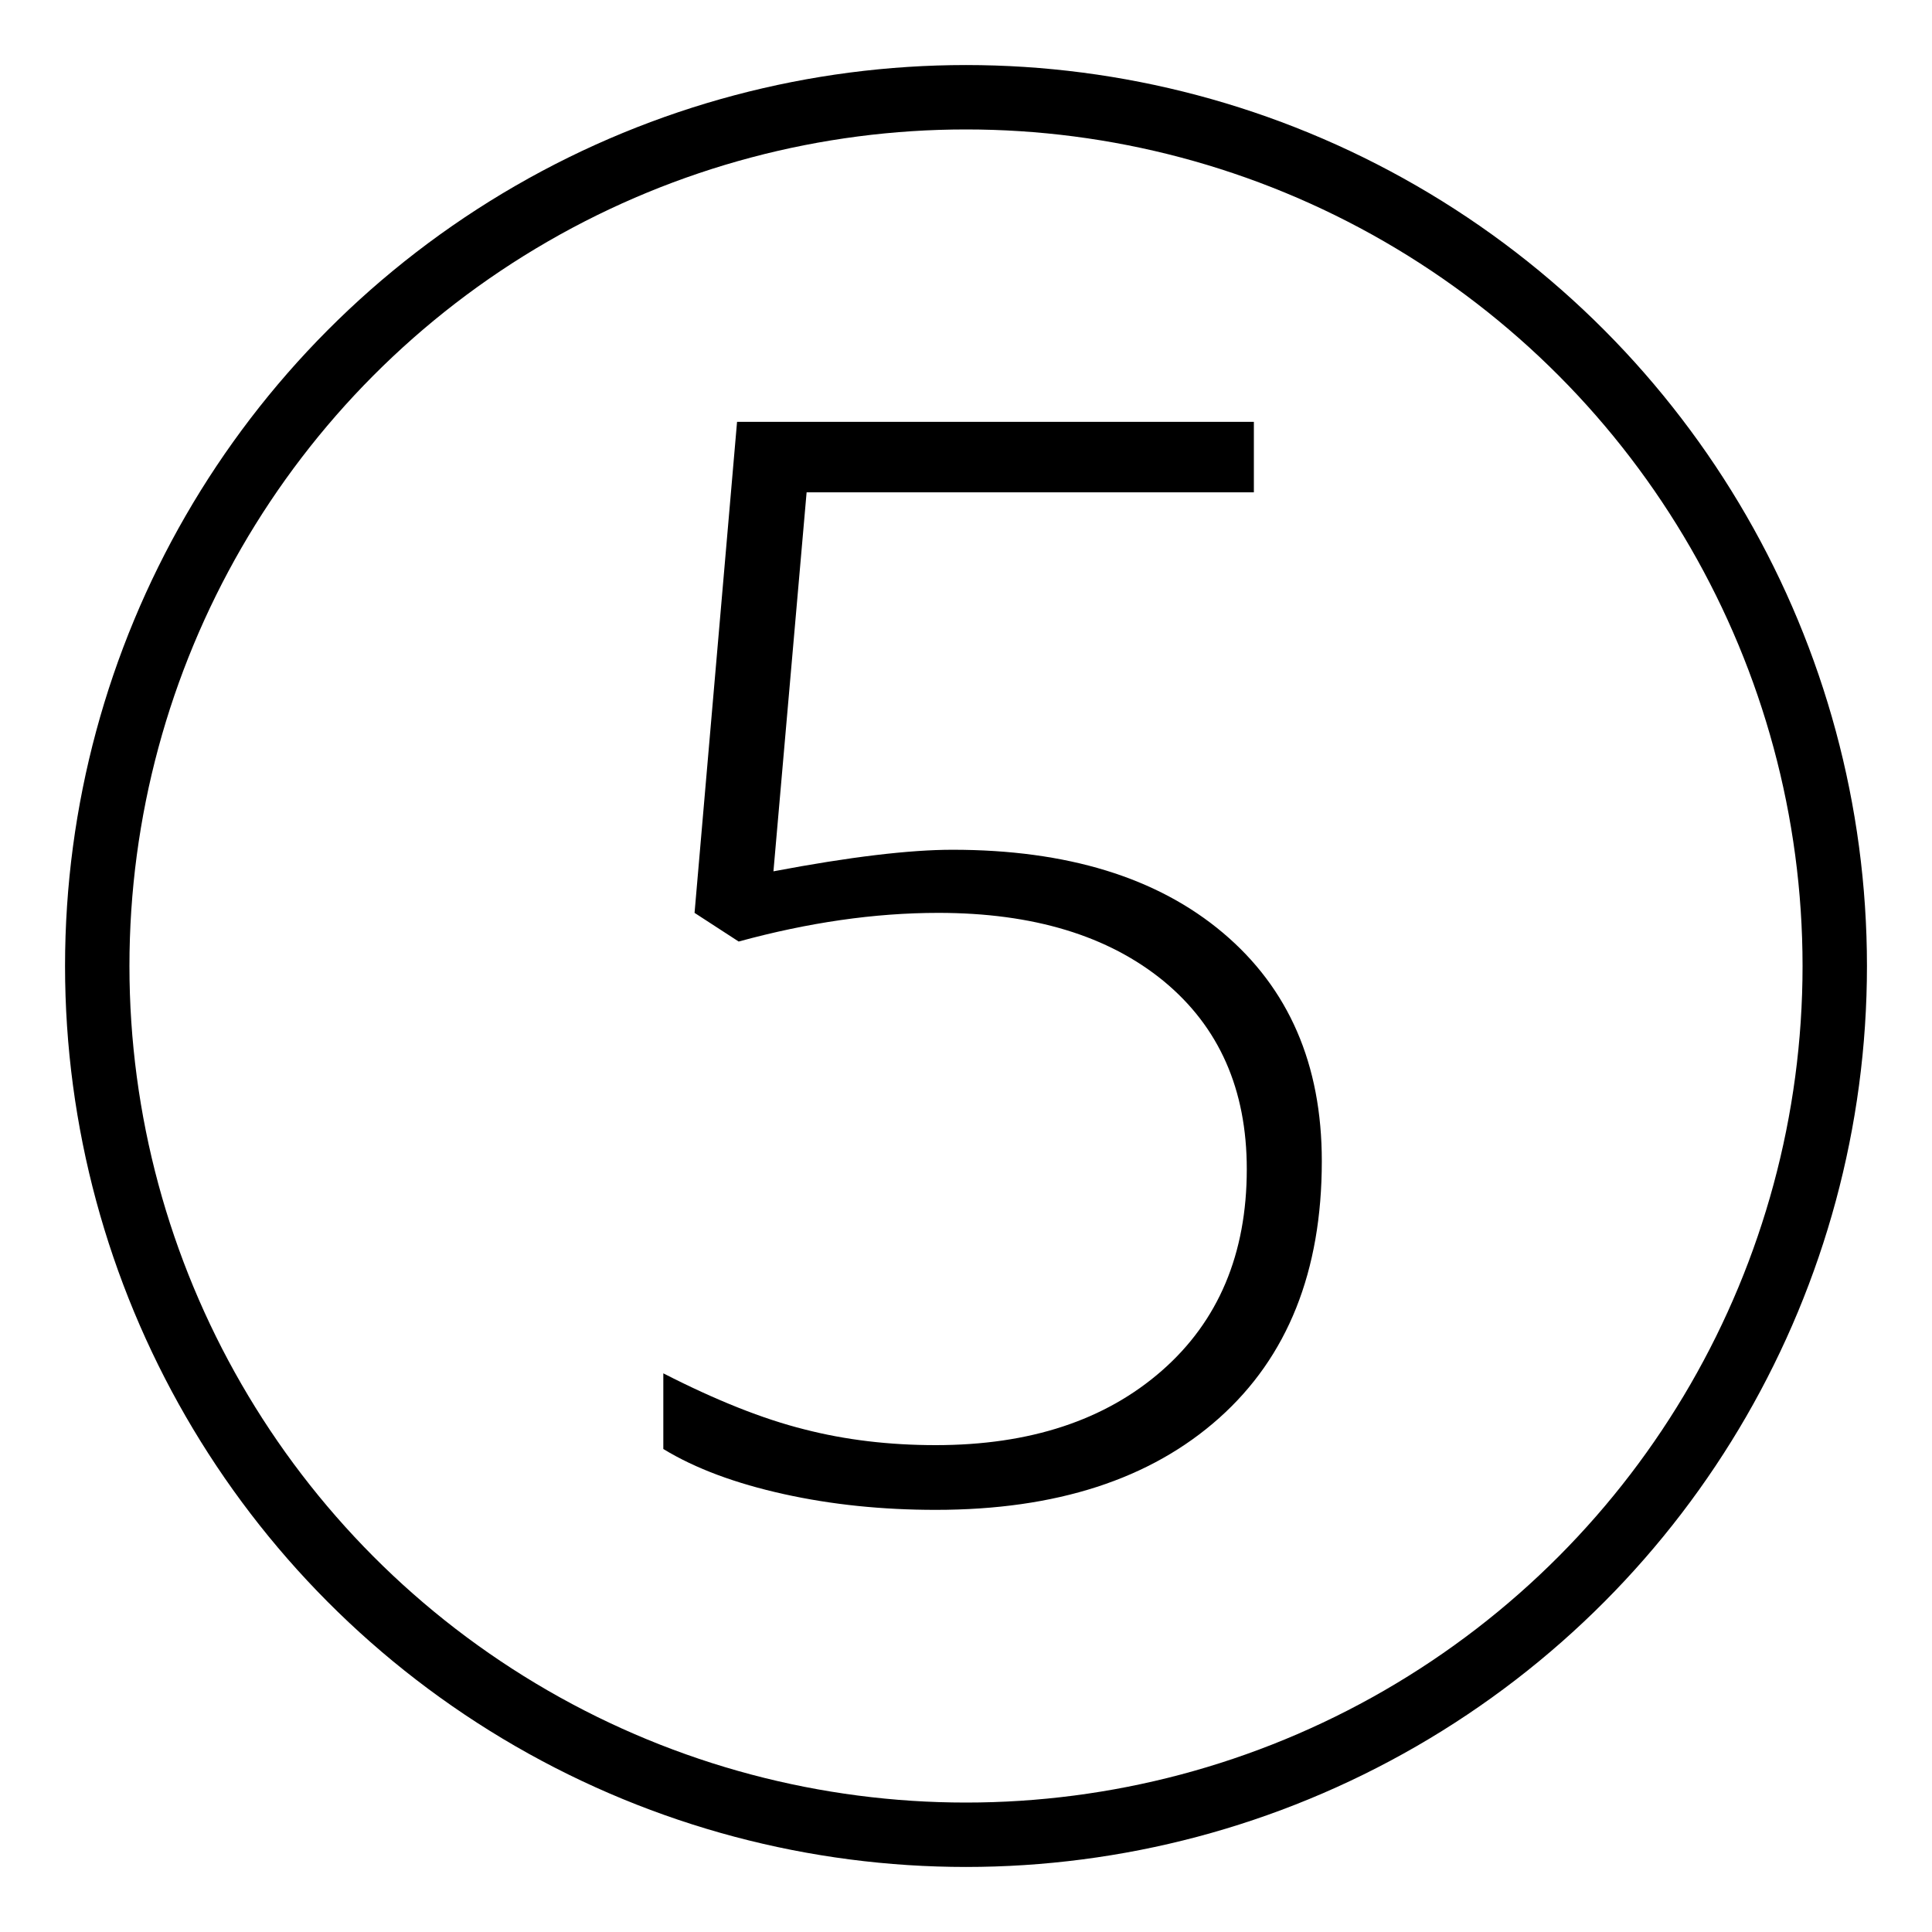 <?xml version="1.0" encoding="utf-8"?>
<!-- Generator: Adobe Illustrator 25.2.1, SVG Export Plug-In . SVG Version: 6.00 Build 0)  -->
<svg version="1.1" id="Layer_1" xmlns="http://www.w3.org/2000/svg" xmlns:xlink="http://www.w3.org/1999/xlink" x="0px" y="0px"
	 viewBox="0 0 60 60" style="enable-background:new 0 0 60 60;" xml:space="preserve">
<style type="text/css">
	.st0{fill:none;stroke:#000000;stroke-width:2;stroke-miterlimit:10;}
</style>
<circle class="st0" cx="30" cy="30" r="26.98"/>
<g>
	<path d="M29.58,26.39c3.56,0,6.36,0.86,8.4,2.58c2.04,1.72,3.07,4.08,3.07,7.09c0,3.42-1.06,6.08-3.19,7.98
		c-2.13,1.9-5.06,2.85-8.8,2.85c-1.66,0-3.23-0.16-4.72-0.49c-1.49-0.33-2.74-0.79-3.74-1.4v-2.35c1.64,0.84,3.1,1.42,4.38,1.74
		c1.28,0.33,2.64,0.49,4.08,0.49c2.92,0,5.26-0.77,7.02-2.31c1.76-1.54,2.64-3.63,2.64-6.26c0-2.48-0.86-4.42-2.58-5.84
		c-1.72-1.41-4.05-2.12-7-2.12c-1.98,0-4.04,0.3-6.2,0.89l-1.37-0.89l1.32-15.25h16.05v2.19H25.05l-1.03,11.77
		C26.39,26.61,28.25,26.39,29.58,26.39z"/>
</g>
</svg>
